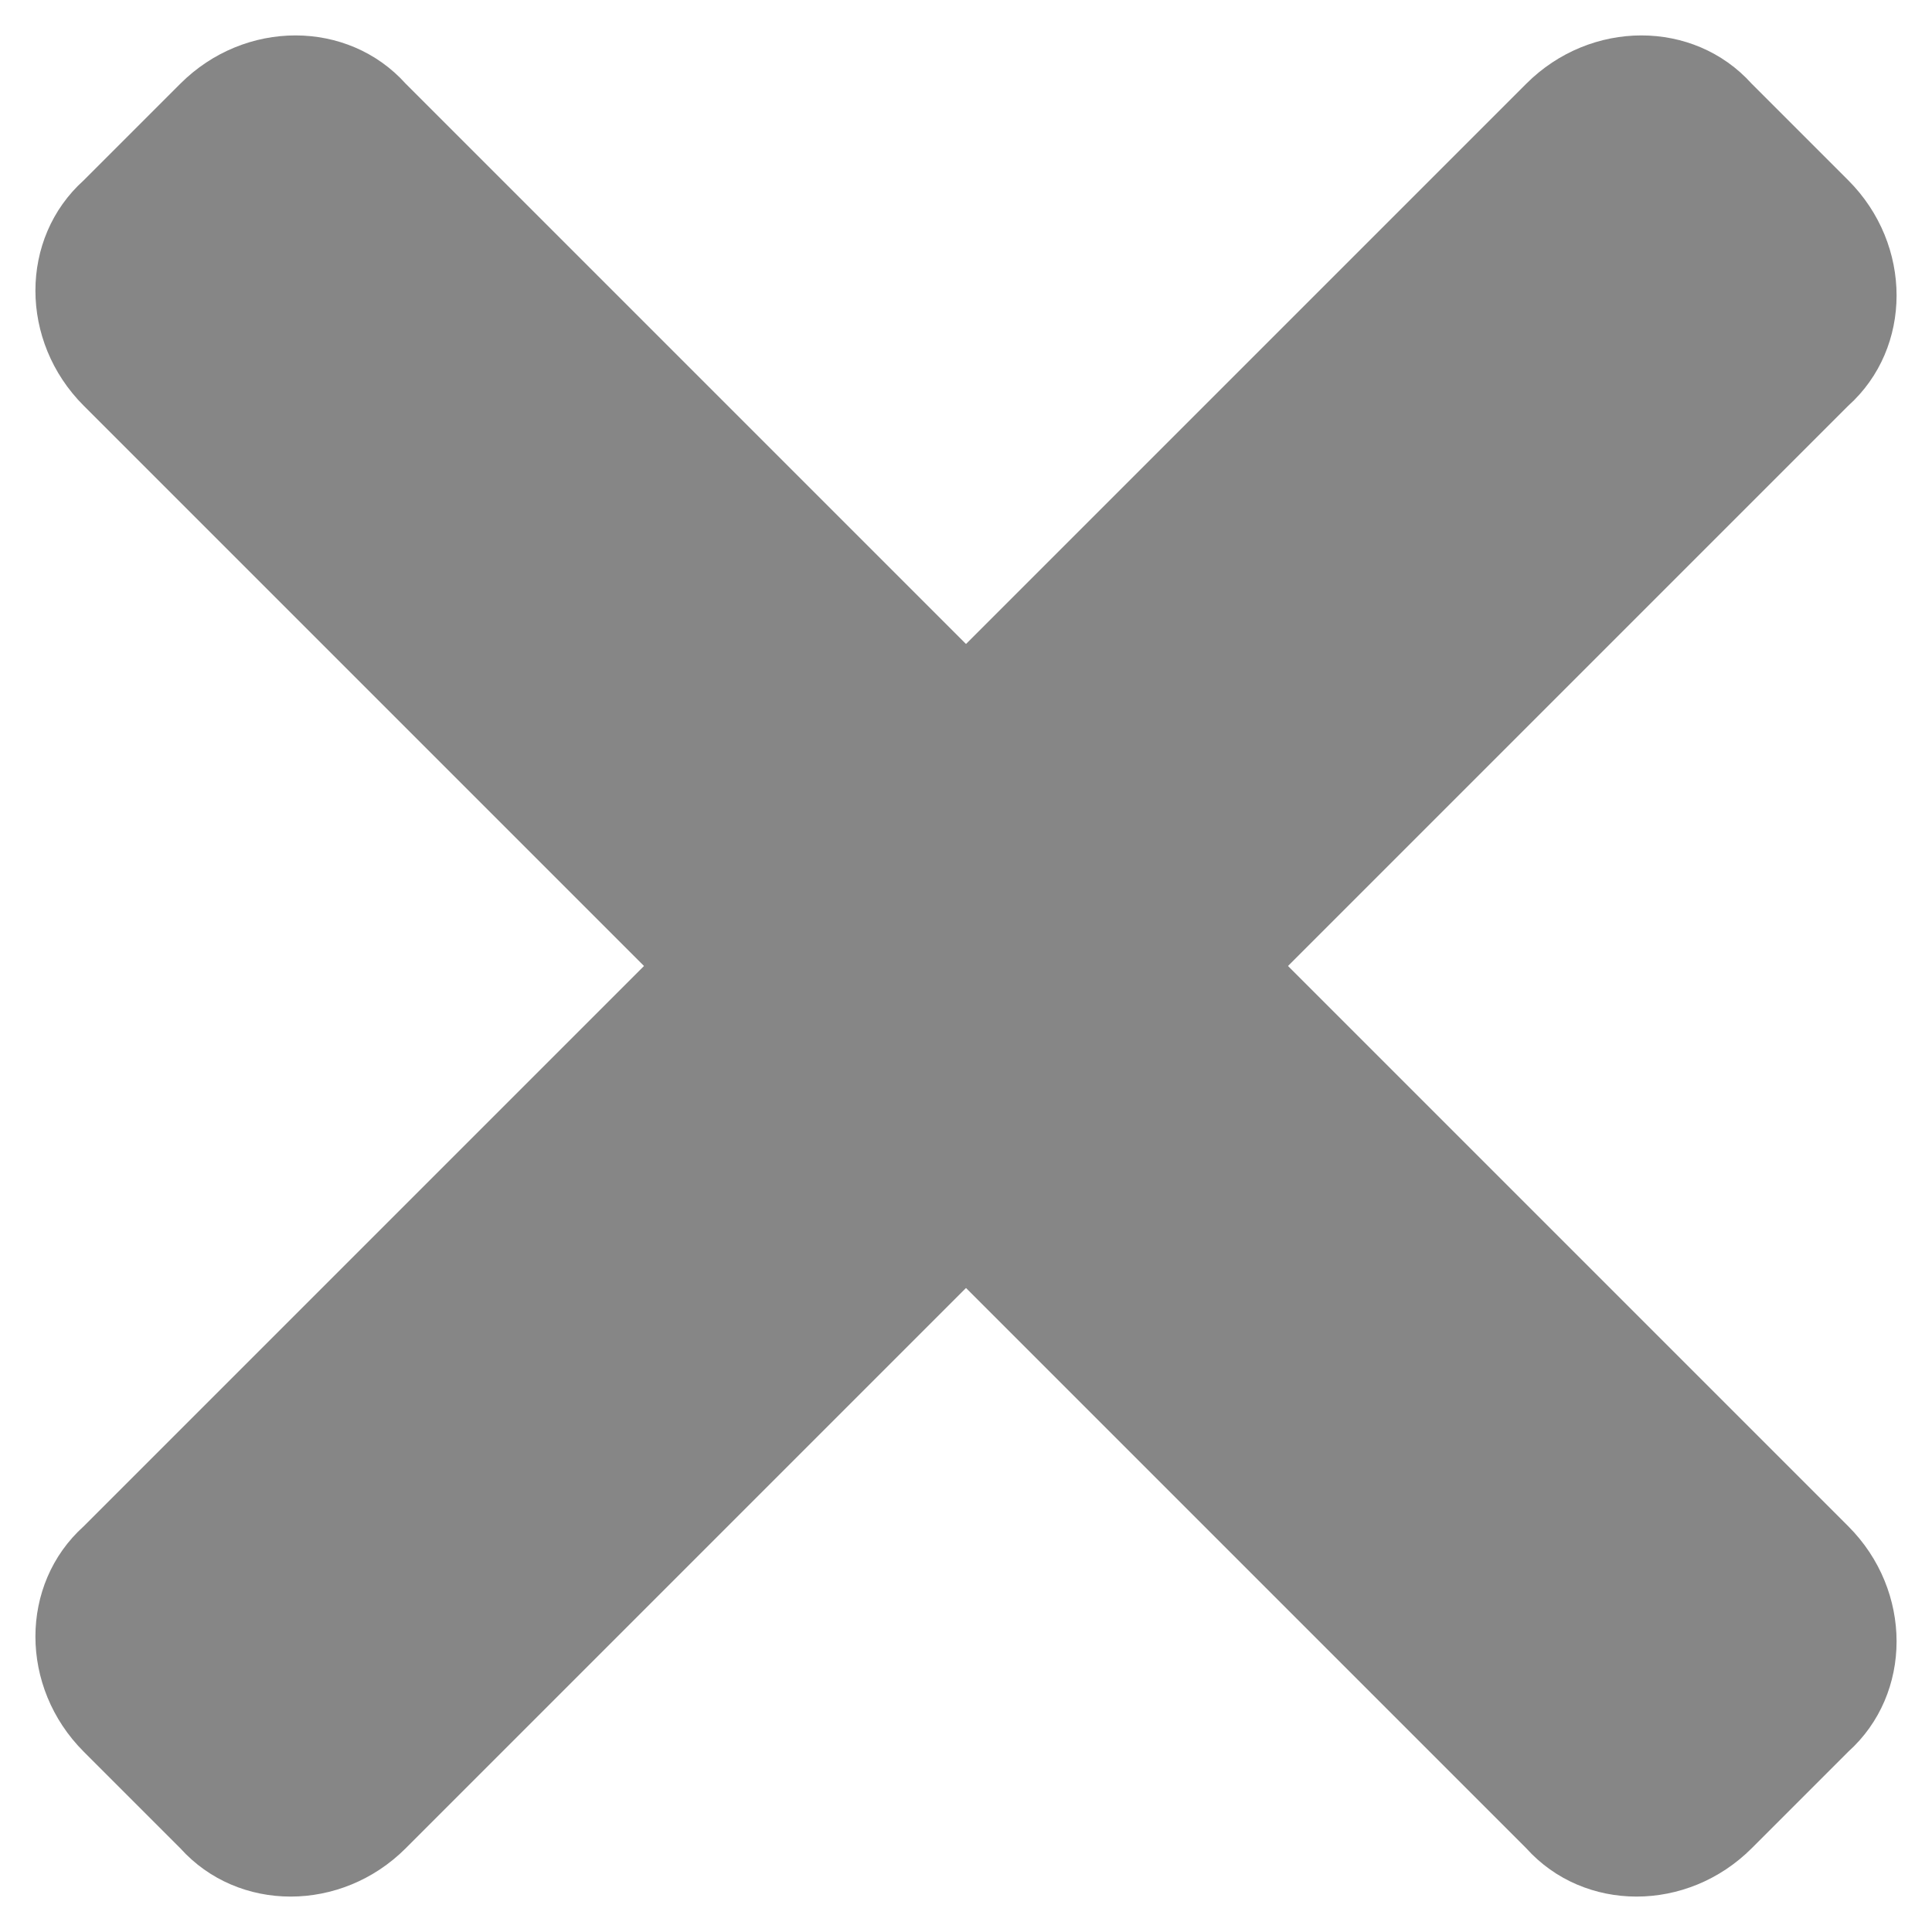 <?xml version="1.0" encoding="utf-8"?>
<!-- Generator: Adobe Illustrator 21.1.0, SVG Export Plug-In . SVG Version: 6.00 Build 0)  -->
<svg version="1.1" id="圖層_1" xmlns="http://www.w3.org/2000/svg" xmlns:xlink="http://www.w3.org/1999/xlink" x="0px" y="0px"
	 viewBox="0 0 30 30" style="enable-background:new 0 0 30 30;" xml:space="preserve">
<style type="text/css">
	.st0{fill:#868686;}
</style>
<g>
	<path class="st0" d="M27.2,1.3l1.5,1.5c1,1,1,2.6,0,3.5L6.3,28.7c-1,1-2.6,1-3.5,0l-1.5-1.5c-1-1-1-2.6,0-3.5L23.7,1.3
		C24.7,0.3,26.3,0.3,27.2,1.3z"/>
</g>
<g>
	<path class="st0" d="M28.7,27.2l-1.5,1.5c-1,1-2.6,1-3.5,0L1.3,6.3c-1-1-1-2.6,0-3.5l1.5-1.5c1-1,2.6-1,3.5,0l22.4,22.4
		C29.7,24.7,29.7,26.3,28.7,27.2z"/>
</g>
</svg>
